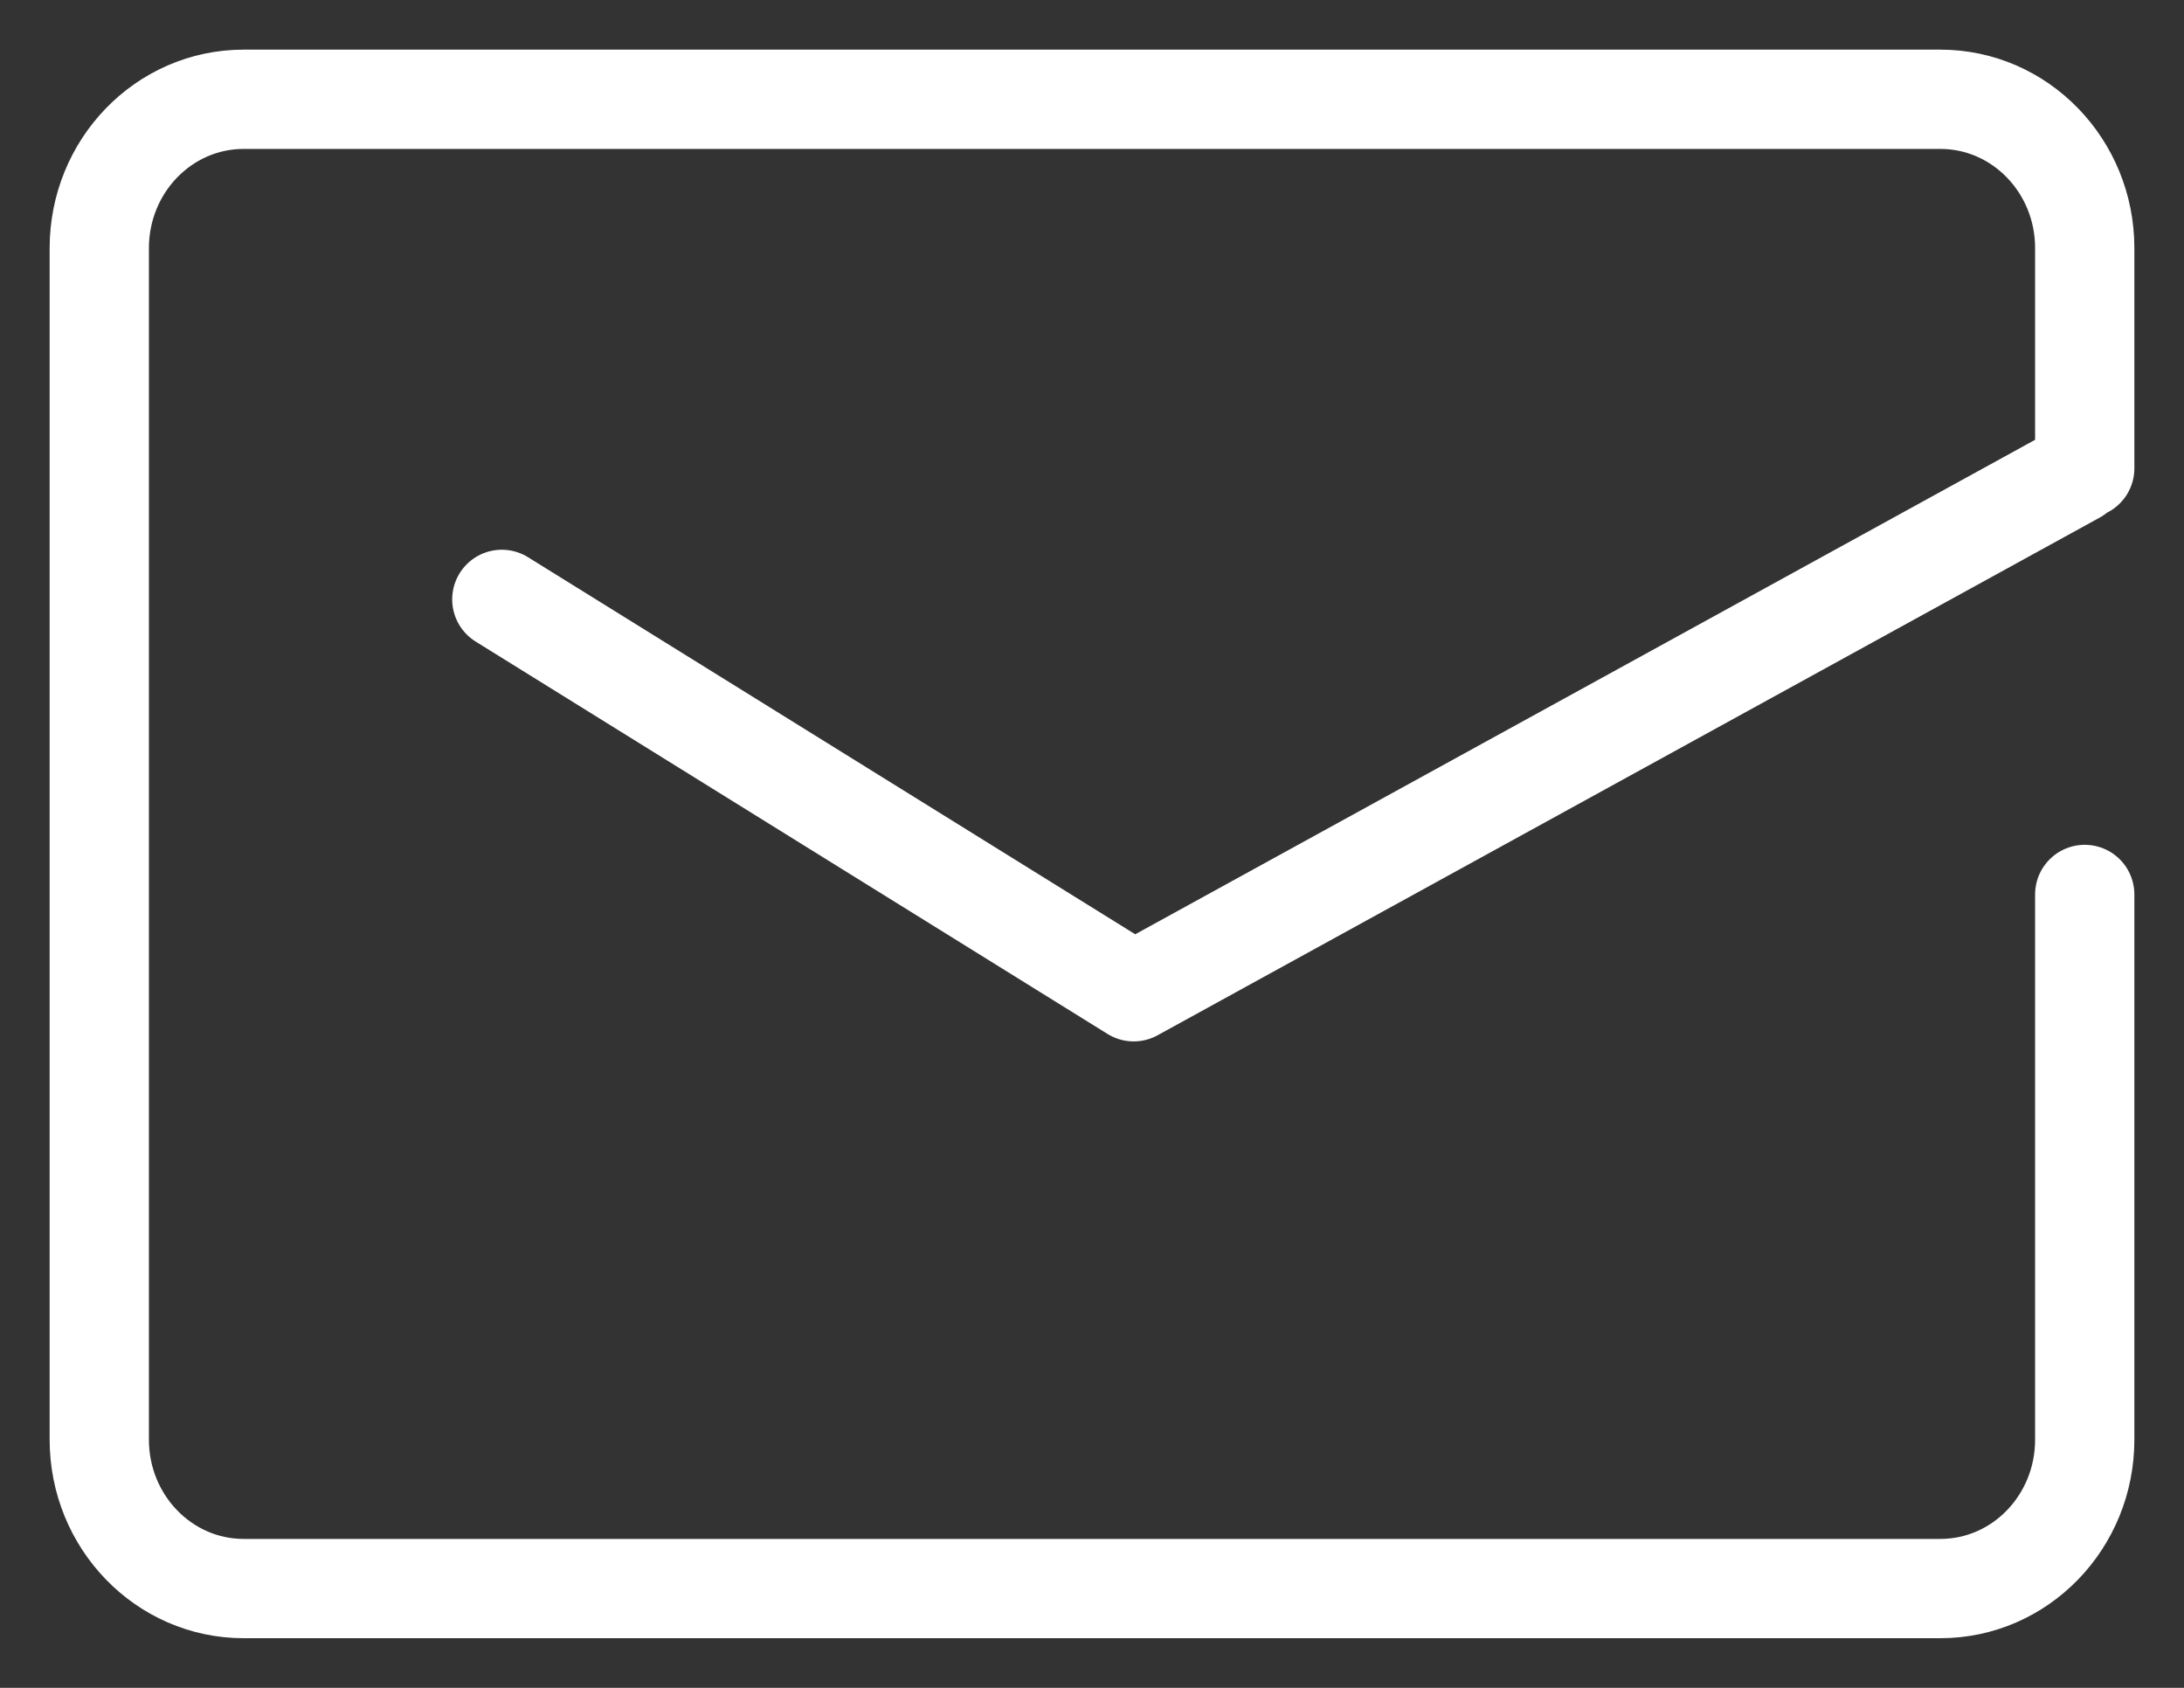 <?xml version="1.0" encoding="UTF-8" standalone="no"?>
<svg width="22px" height="17px" viewBox="0 0 22 17" version="1.1" xmlns="http://www.w3.org/2000/svg" xmlns:xlink="http://www.w3.org/1999/xlink" xmlns:sketch="http://www.bohemiancoding.com/sketch/ns">
    <rect x="0" y="0" width="22" height="17" fill="#333333" stroke="none"/>
    <!-- Generator: Sketch 3.2.2 (9983) - http://www.bohemiancoding.com/sketch -->
    <title>message</title>
    <desc>Created with Sketch.</desc>
    <defs></defs>
    <g id="Header" stroke="none" stroke-width="1" fill="none" fill-rule="evenodd" sketch:type="MSPage">
        <g id="Header-Tooltip" sketch:type="MSArtboardGroup" transform="translate(-1005, -1158)" stroke-linecap="round" stroke="#FFFFFF" stroke-linejoin="round">
            <g id="footer" sketch:type="MSLayerGroup" transform="translate(3, 888)">
                <g id="join-us" transform="translate(1002, 112)" sketch:type="MSShapeGroup">
                    <g id="icons-&quot;join-us&quot;" transform="translate(1, 51)">
                        <path d="M1.454,108 C0.651,108 0,108.671 0,109.5 L0,121.5 C0,122.328 0.651,123 1.454,123 L18.546,123 C19.349,123 20,122.329 20,121.501 L20,116.009 M20,111.717 L20,109.498 C20,108.671 19.349,108 18.546,108 L1.454,108 M4.055,113.037 L10.42,116.989 L19.91,111.775" id="message"></path>
                    </g>
                </g>
            </g>
        </g>
    </g>
</svg>